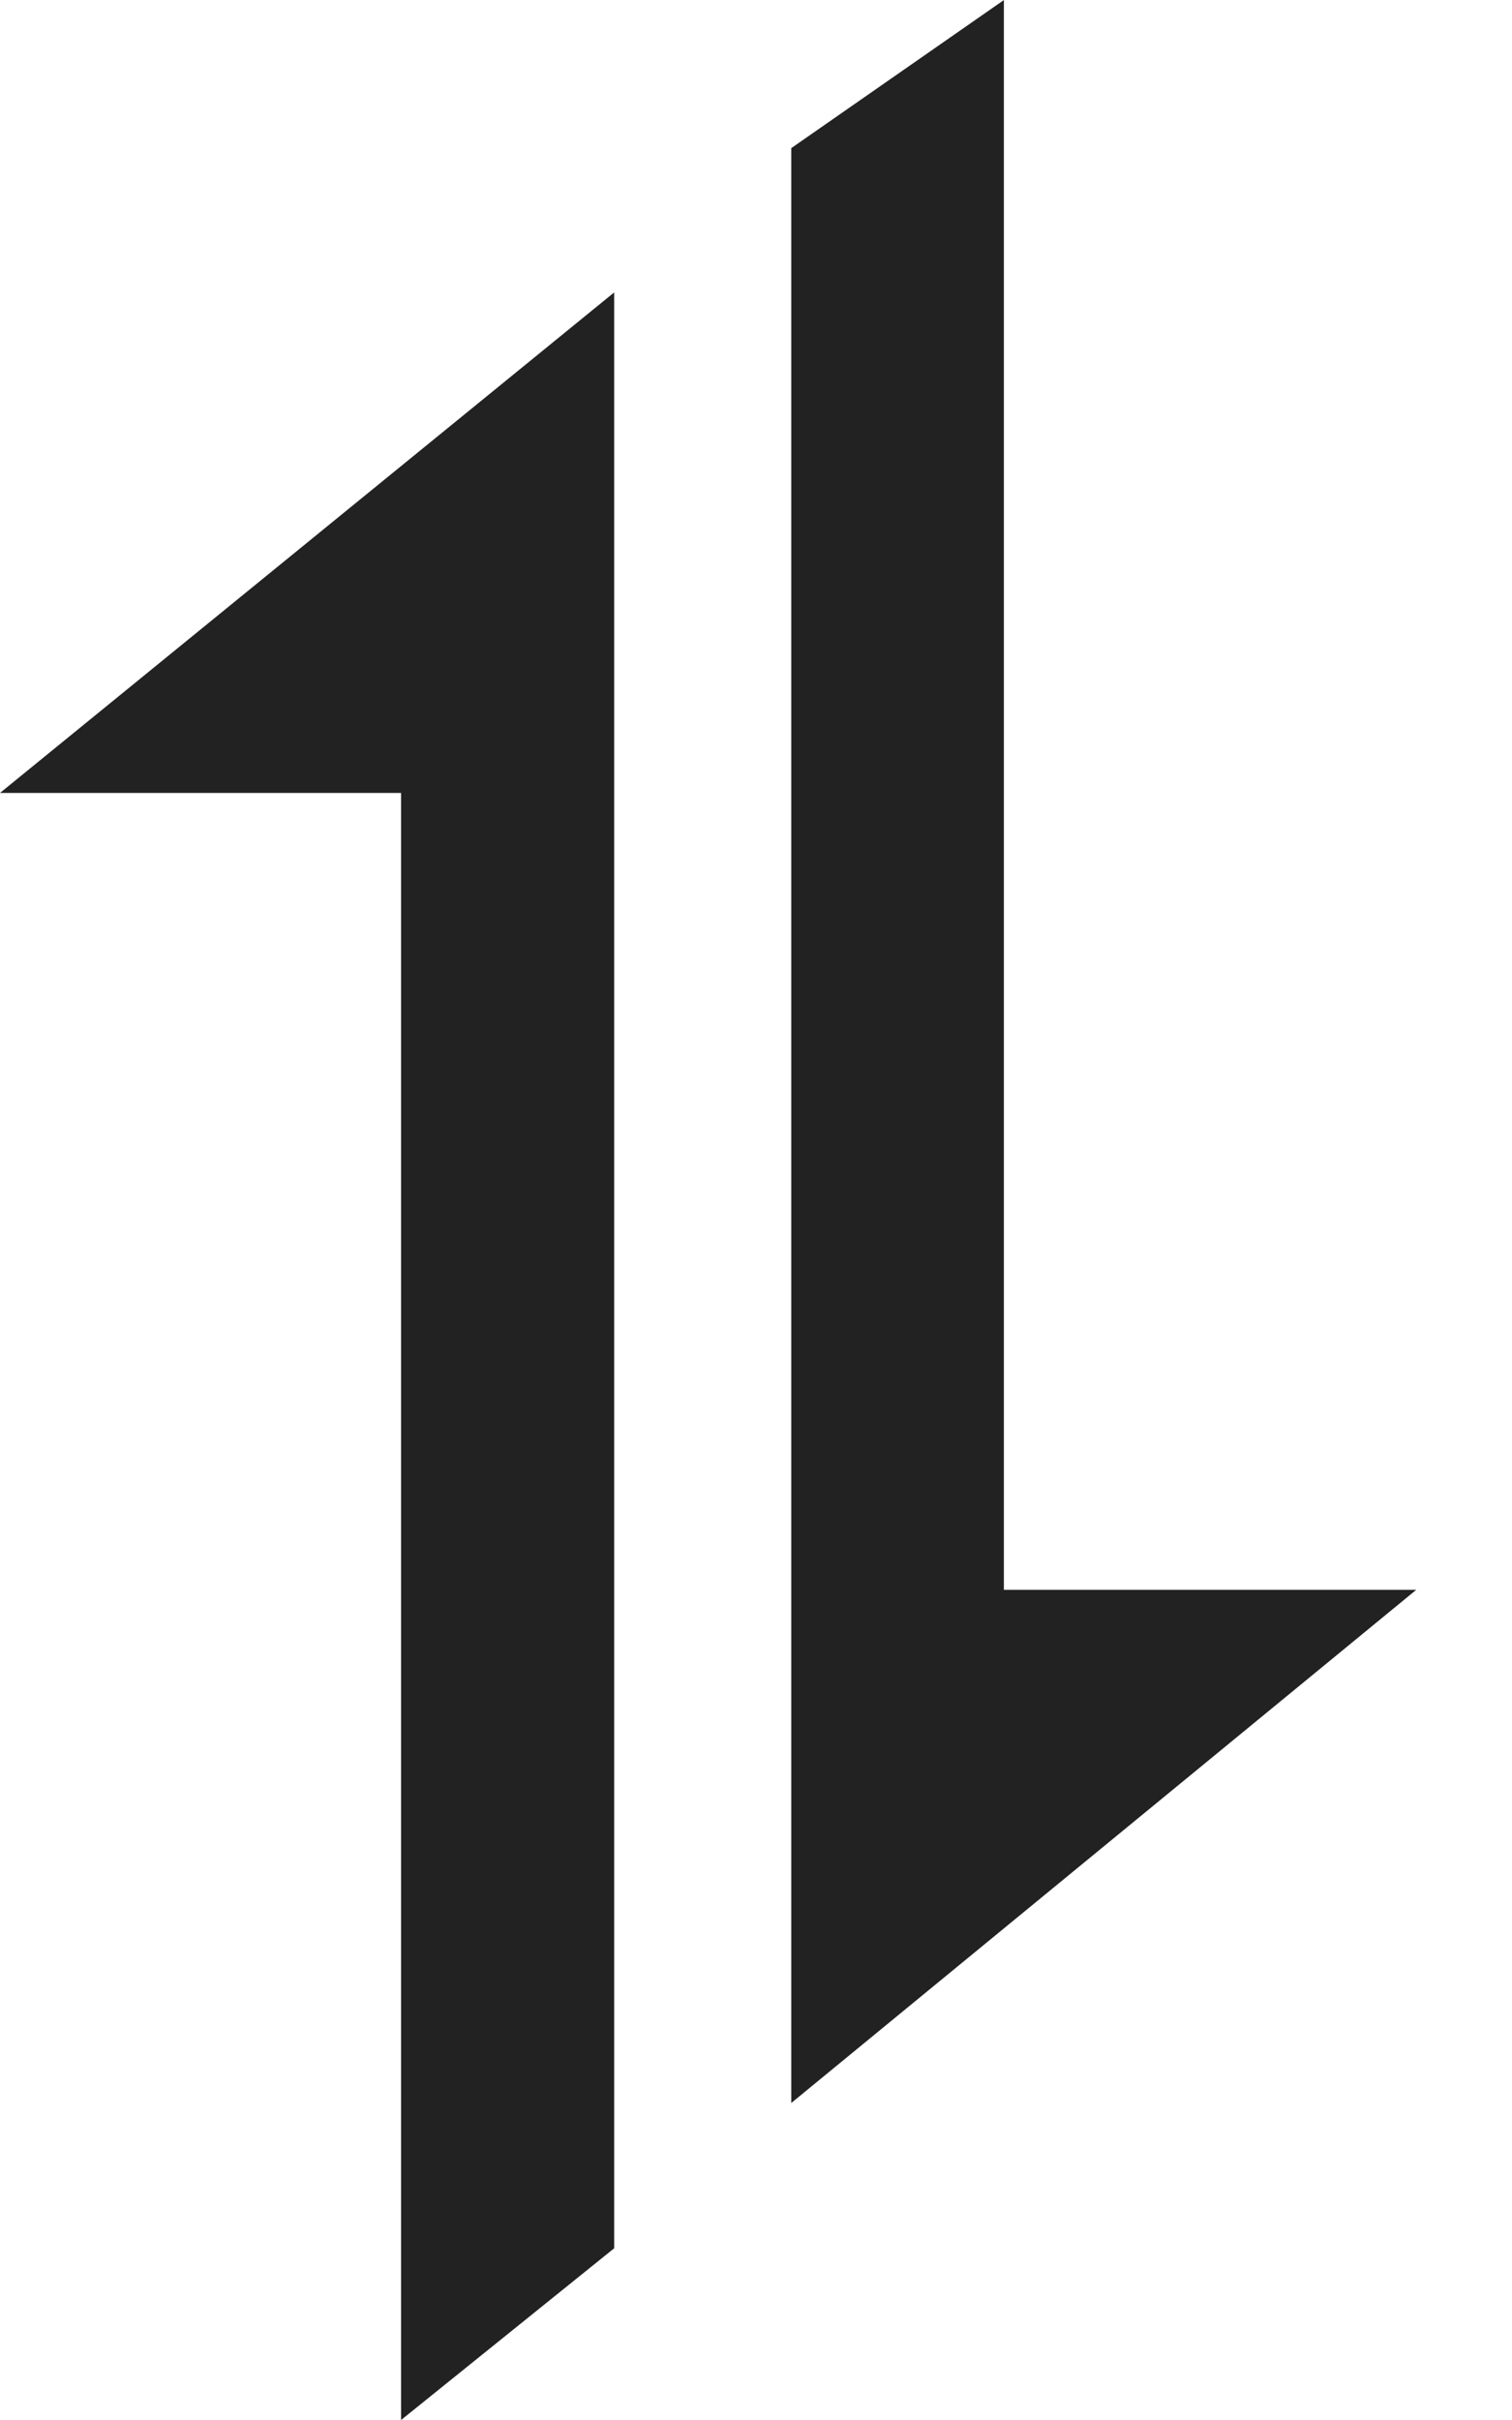 <svg width="15" height="24" viewBox="0 0 15 24" fill="none" xmlns="http://www.w3.org/2000/svg">
<path d="M6.093 2.9V22.297L3.979 24V7.864H0L6.093 2.9ZM9.959 0V15.767H14.05L7.85 20.856V1.469L9.96 0H9.959Z" fill="#222222"/>
</svg>
